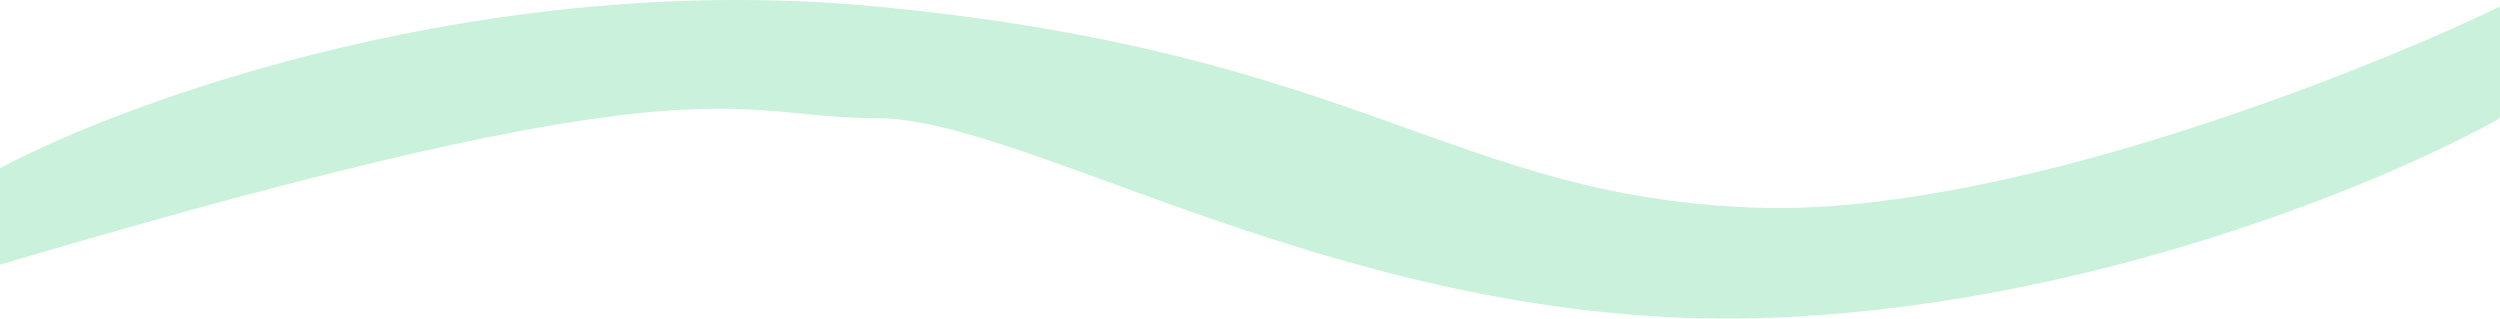<svg width="675" height="86" viewBox="0 0 675 86" fill="none" xmlns="http://www.w3.org/2000/svg">
<path d="M236.861 1.778C131.92 -8.266 35.228 26.68 0 45.408V71.46C192.781 14.334 195.968 31.911 236.861 31.911C277.754 31.911 364.319 88.723 474.253 85.898C562.199 83.638 644.729 48.965 675 31.911V1.778C635.346 20.82 539.681 58.34 474.253 56.08C392.467 53.255 368.037 14.334 236.861 1.778Z" fill="#CAF1DC"/>
</svg>
